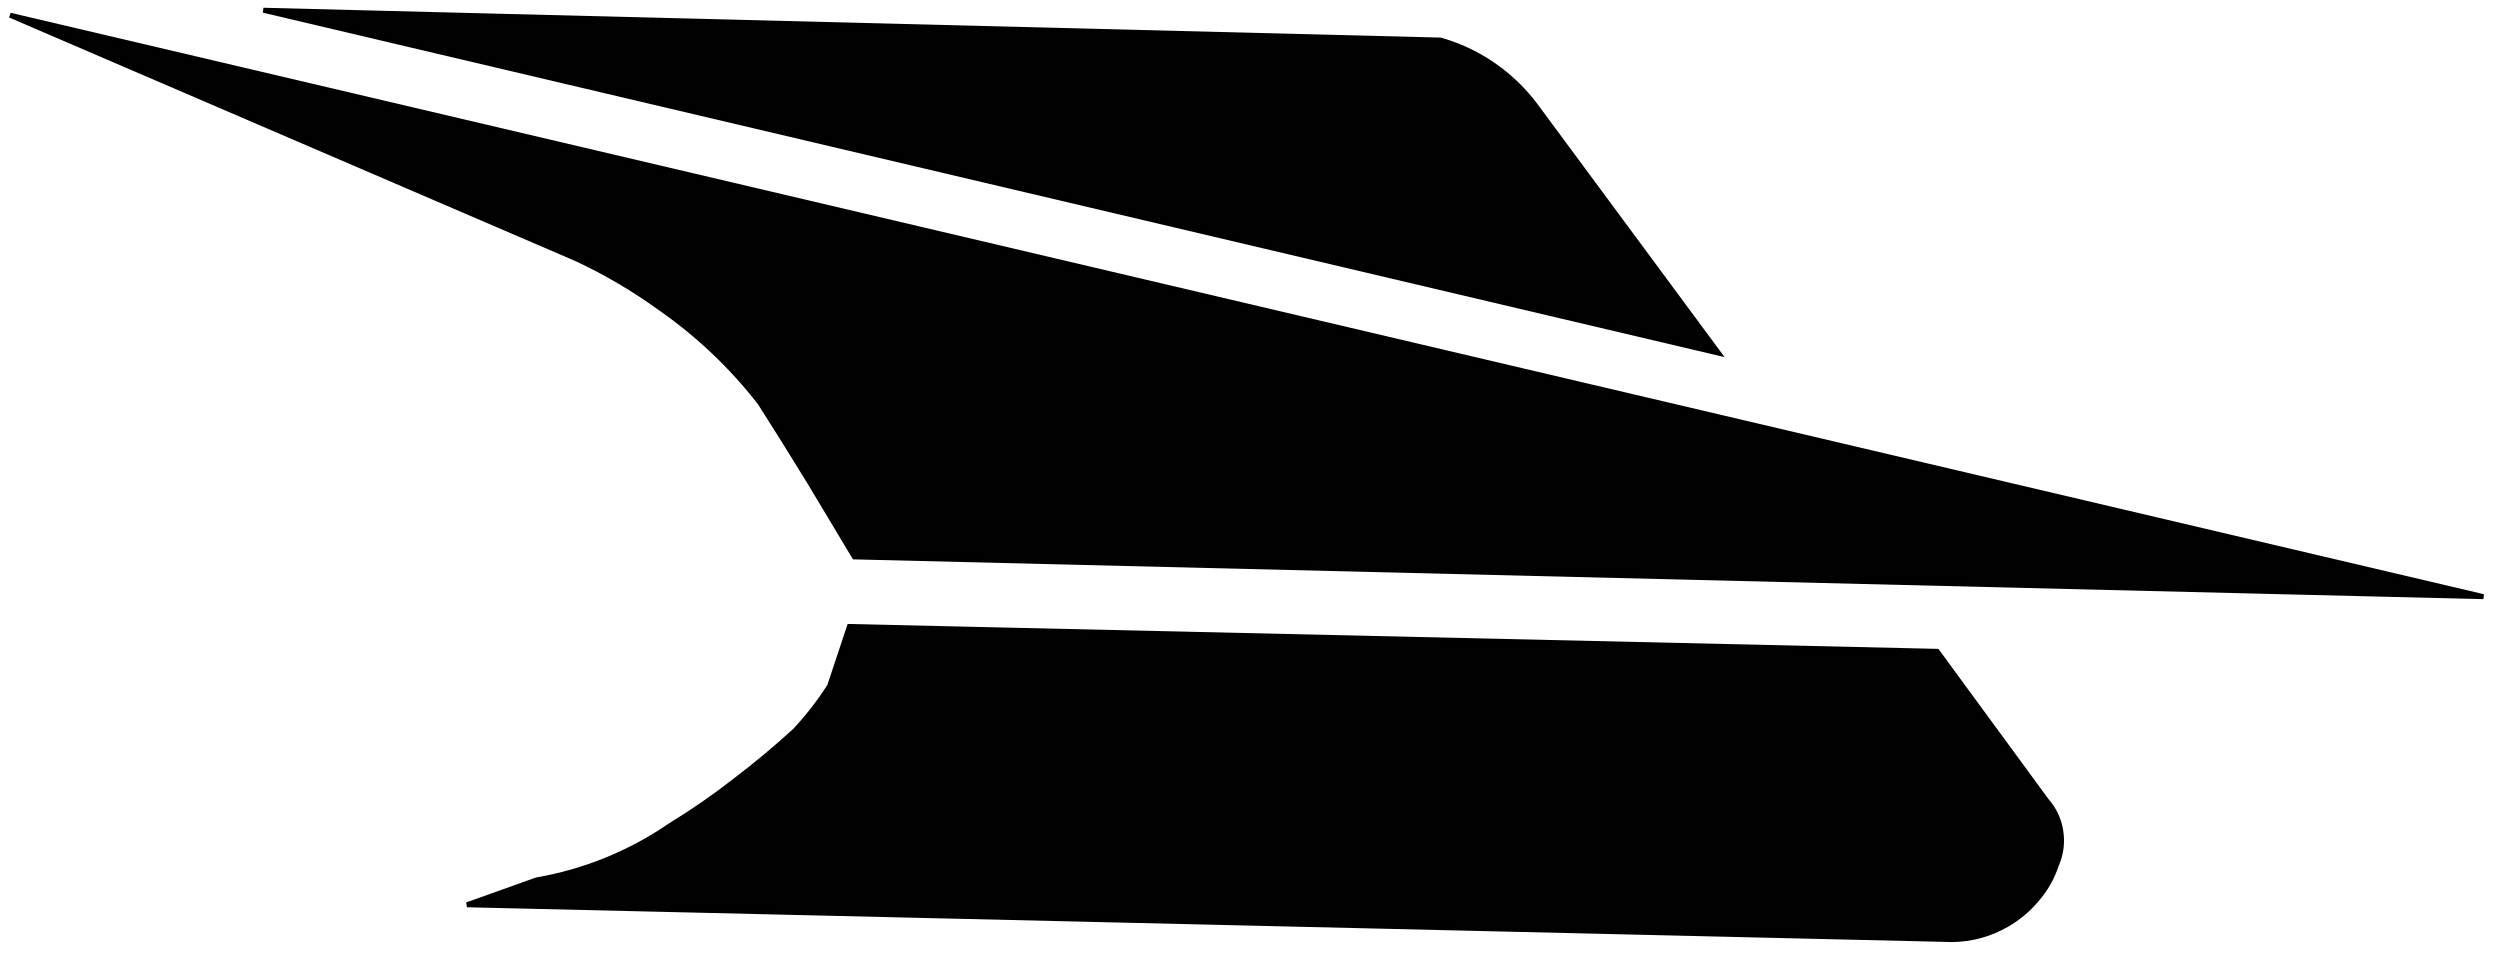 <?xml version="1.0" encoding="UTF-8" standalone="no"?>
<!DOCTYPE svg PUBLIC "-//W3C//DTD SVG 1.1//EN" "http://www.w3.org/Graphics/SVG/1.1/DTD/svg11.dtd">
<svg width="100%" height="100%" viewBox="0 0 503 192" version="1.1" xmlns="http://www.w3.org/2000/svg" xmlns:xlink="http://www.w3.org/1999/xlink" xml:space="preserve" xmlns:serif="http://www.serif.com/" style="fill-rule:evenodd;clip-rule:evenodd;">
    <g transform="matrix(1,0,0,1,-0.353,-1.441)">
        <g transform="matrix(0.921,0,0,0.798,-31.322,-157.276)">
            <g id="HVA" transform="matrix(1.085,0,0,1.253,-25.252,-64.159)">
                <g id="GGG">
                    <path id="path2" d="M445,341L226,336L222,348C219.939,351.212 217.606,354.212 215,357C211.148,360.511 207.148,363.844 203,367C198.84,370.25 194.507,373.25 190,376C185.921,378.806 181.588,381.139 177,383C172.477,384.835 167.81,386.168 163,387L149,392L448,399C451.927,398.955 455.594,397.955 459,396C461.296,394.688 463.296,393.022 465,391C466.811,388.94 468.145,386.606 469,384C469.849,382.086 470.182,380.086 470,378C469.768,375.338 468.768,373.004 467,371L445,341Z" style="fill:rgb(1,1,1);stroke:black;stroke-width:1px;"/>
                </g>
                <g id="g7">
                    <path id="path5" d="M227,322L555,330L57,213L171,262C176.984,264.793 182.651,268.127 188,272C195.624,277.326 202.291,283.659 208,291C211.384,296.302 214.717,301.635 218,307L227,322Z" style="fill:rgb(1,1,1);stroke:black;stroke-width:1px;"/>
                </g>
                <g id="g11">
                    <path id="path9" d="M108,212L401,281L364,231C361.987,228.346 359.654,226.013 357,224C353.375,221.25 349.375,219.25 345,218L108,212Z" style="fill:rgb(1,1,1);stroke:black;stroke-width:1px;"/>
                </g>
            </g>
        </g>
    </g>
</svg>
